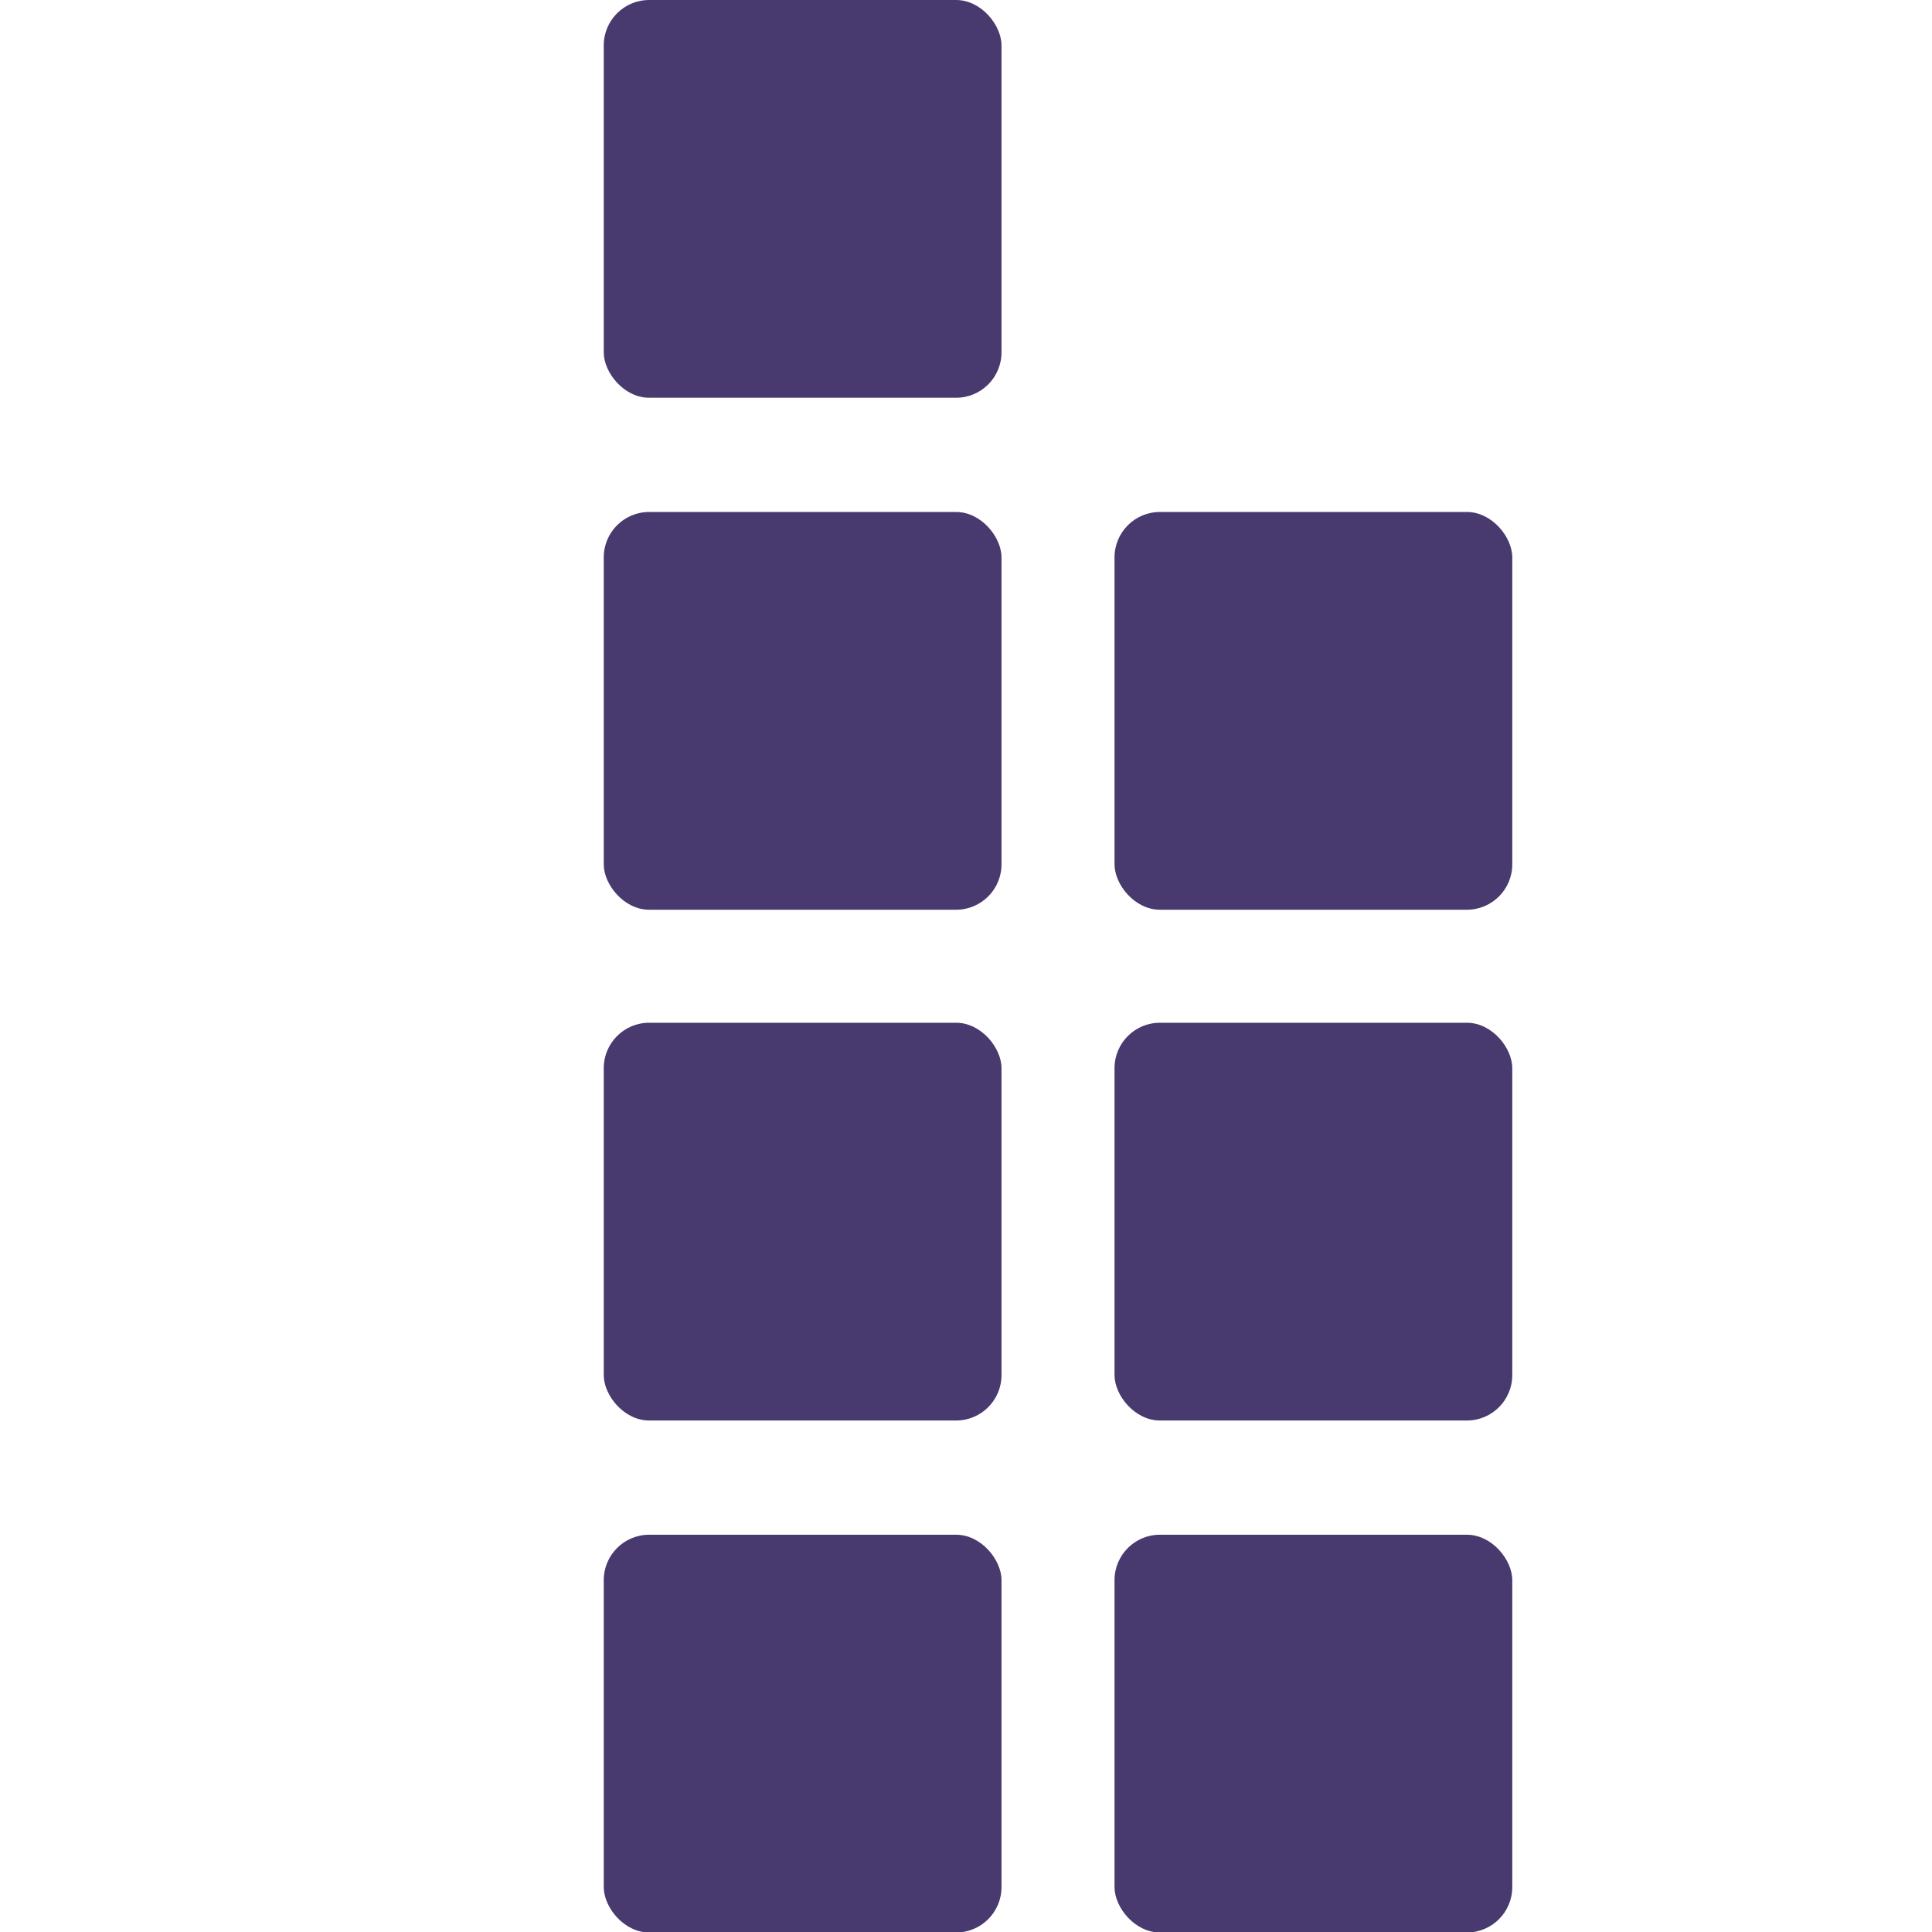 <svg xmlns="http://www.w3.org/2000/svg" width="16" height="16" version="1.1">
 <rect style="fill:#48396e" width="3.294" height="3.294" x="5" y="0" rx=".376" ry=".376"/>
 <rect width="3.294" height="3.294" x="5" y="4.24" rx=".376" ry=".376" style="fill:#48396e"/>
 <rect width="3.294" height="3.294" x="5" y="8.47" rx=".376" ry=".376" style="fill:#48396e"/>
 <rect style="fill:#48396e" width="3.294" height="3.294" x="5" y="12.71" rx=".376" ry=".376"/>
 <rect style="fill:#48396e" width="3.294" height="3.294" x="9.23" y="4.24" rx=".376" ry=".376"/>
 <rect style="fill:#48396e" width="3.294" height="3.294" x="9.23" y="8.47" rx=".376" ry=".376"/>
 <rect width="3.294" height="3.294" x="9.23" y="12.71" rx=".376" ry=".376" style="fill:#48396e"/>
</svg>
